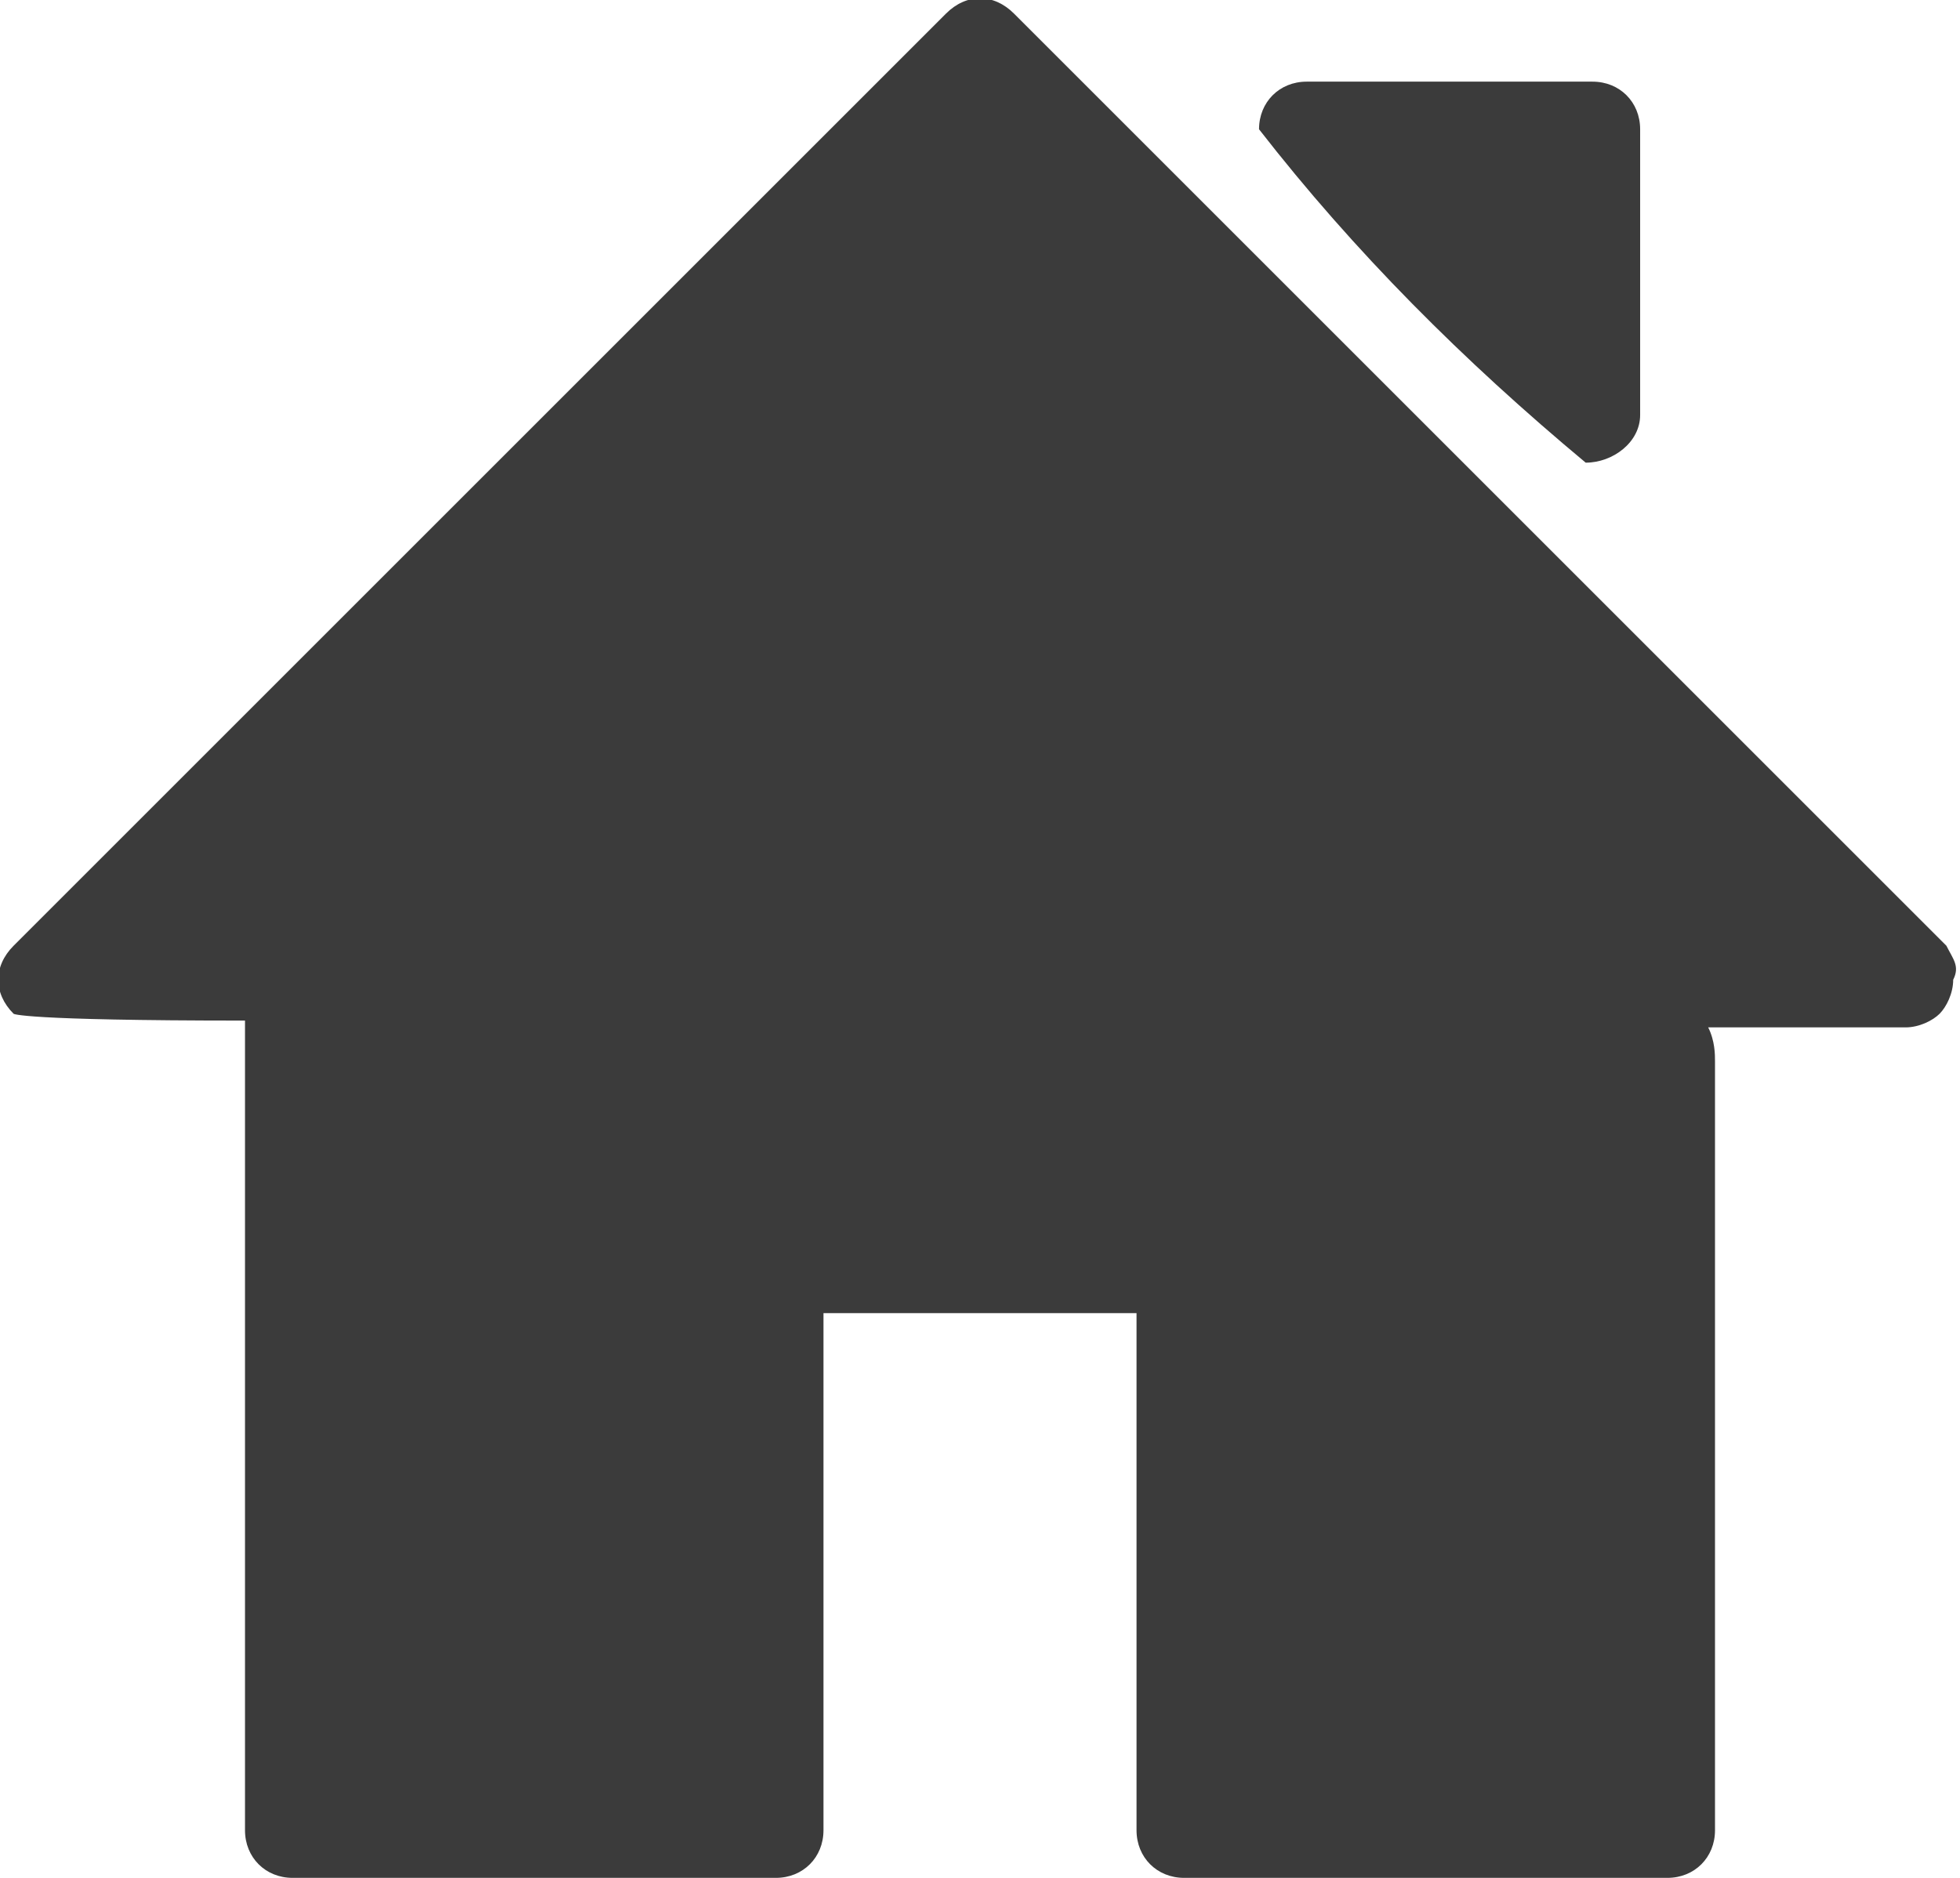<?xml version="1.0" encoding="utf-8"?>
<!-- Generator: Adobe Illustrator 23.0.1, SVG Export Plug-In . SVG Version: 6.00 Build 0)  -->
<svg version="1.0" id="Ebene_1" xmlns="http://www.w3.org/2000/svg" xmlns:xlink="http://www.w3.org/1999/xlink" x="0px" y="0px"
	 viewBox="0 0 28.8 27.6" style="enable-background:new 0 0 28.8 27.6;" xml:space="preserve">
<style type="text/css">
	.st0{fill:#3B3B3B;}
</style>
<g>
	<path class="st0" d="M23.3,6.8L23.3,6.8L23.3,6.8c0.4,0,0.8-0.3,0.8-0.7V1.9c0-0.4-0.3-0.7-0.7-0.7h-4.2c-0.4,0-0.7,0.3-0.7,0.7
		l0,0l0,0C19.9,3.7,21.5,5.3,23.3,6.8z"/>
	<path class="st0" d="M28.6,13.9L14.9,0.2c-0.3-0.3-0.7-0.3-1,0L0.2,13.9c-0.3,0.3-0.3,0.7,0,1c0,0,0.1,0.1,3.4,0.1v11.9
		c0,0.4,0.3,0.7,0.7,0.7h7.1c0.4,0,0.7-0.3,0.7-0.7v-7.6h4.6v7.6c0,0.4,0.3,0.7,0.7,0.7h7.1c0.4,0,0.7-0.3,0.7-0.7V15.6
		c0-0.1,0-0.3-0.1-0.5l2.8,0l0,0h0.1c0.2,0,0.4-0.1,0.5-0.2c0.1-0.1,0.2-0.3,0.2-0.5C28.8,14.2,28.7,14.1,28.6,13.9z"/>
</g>
</svg>
